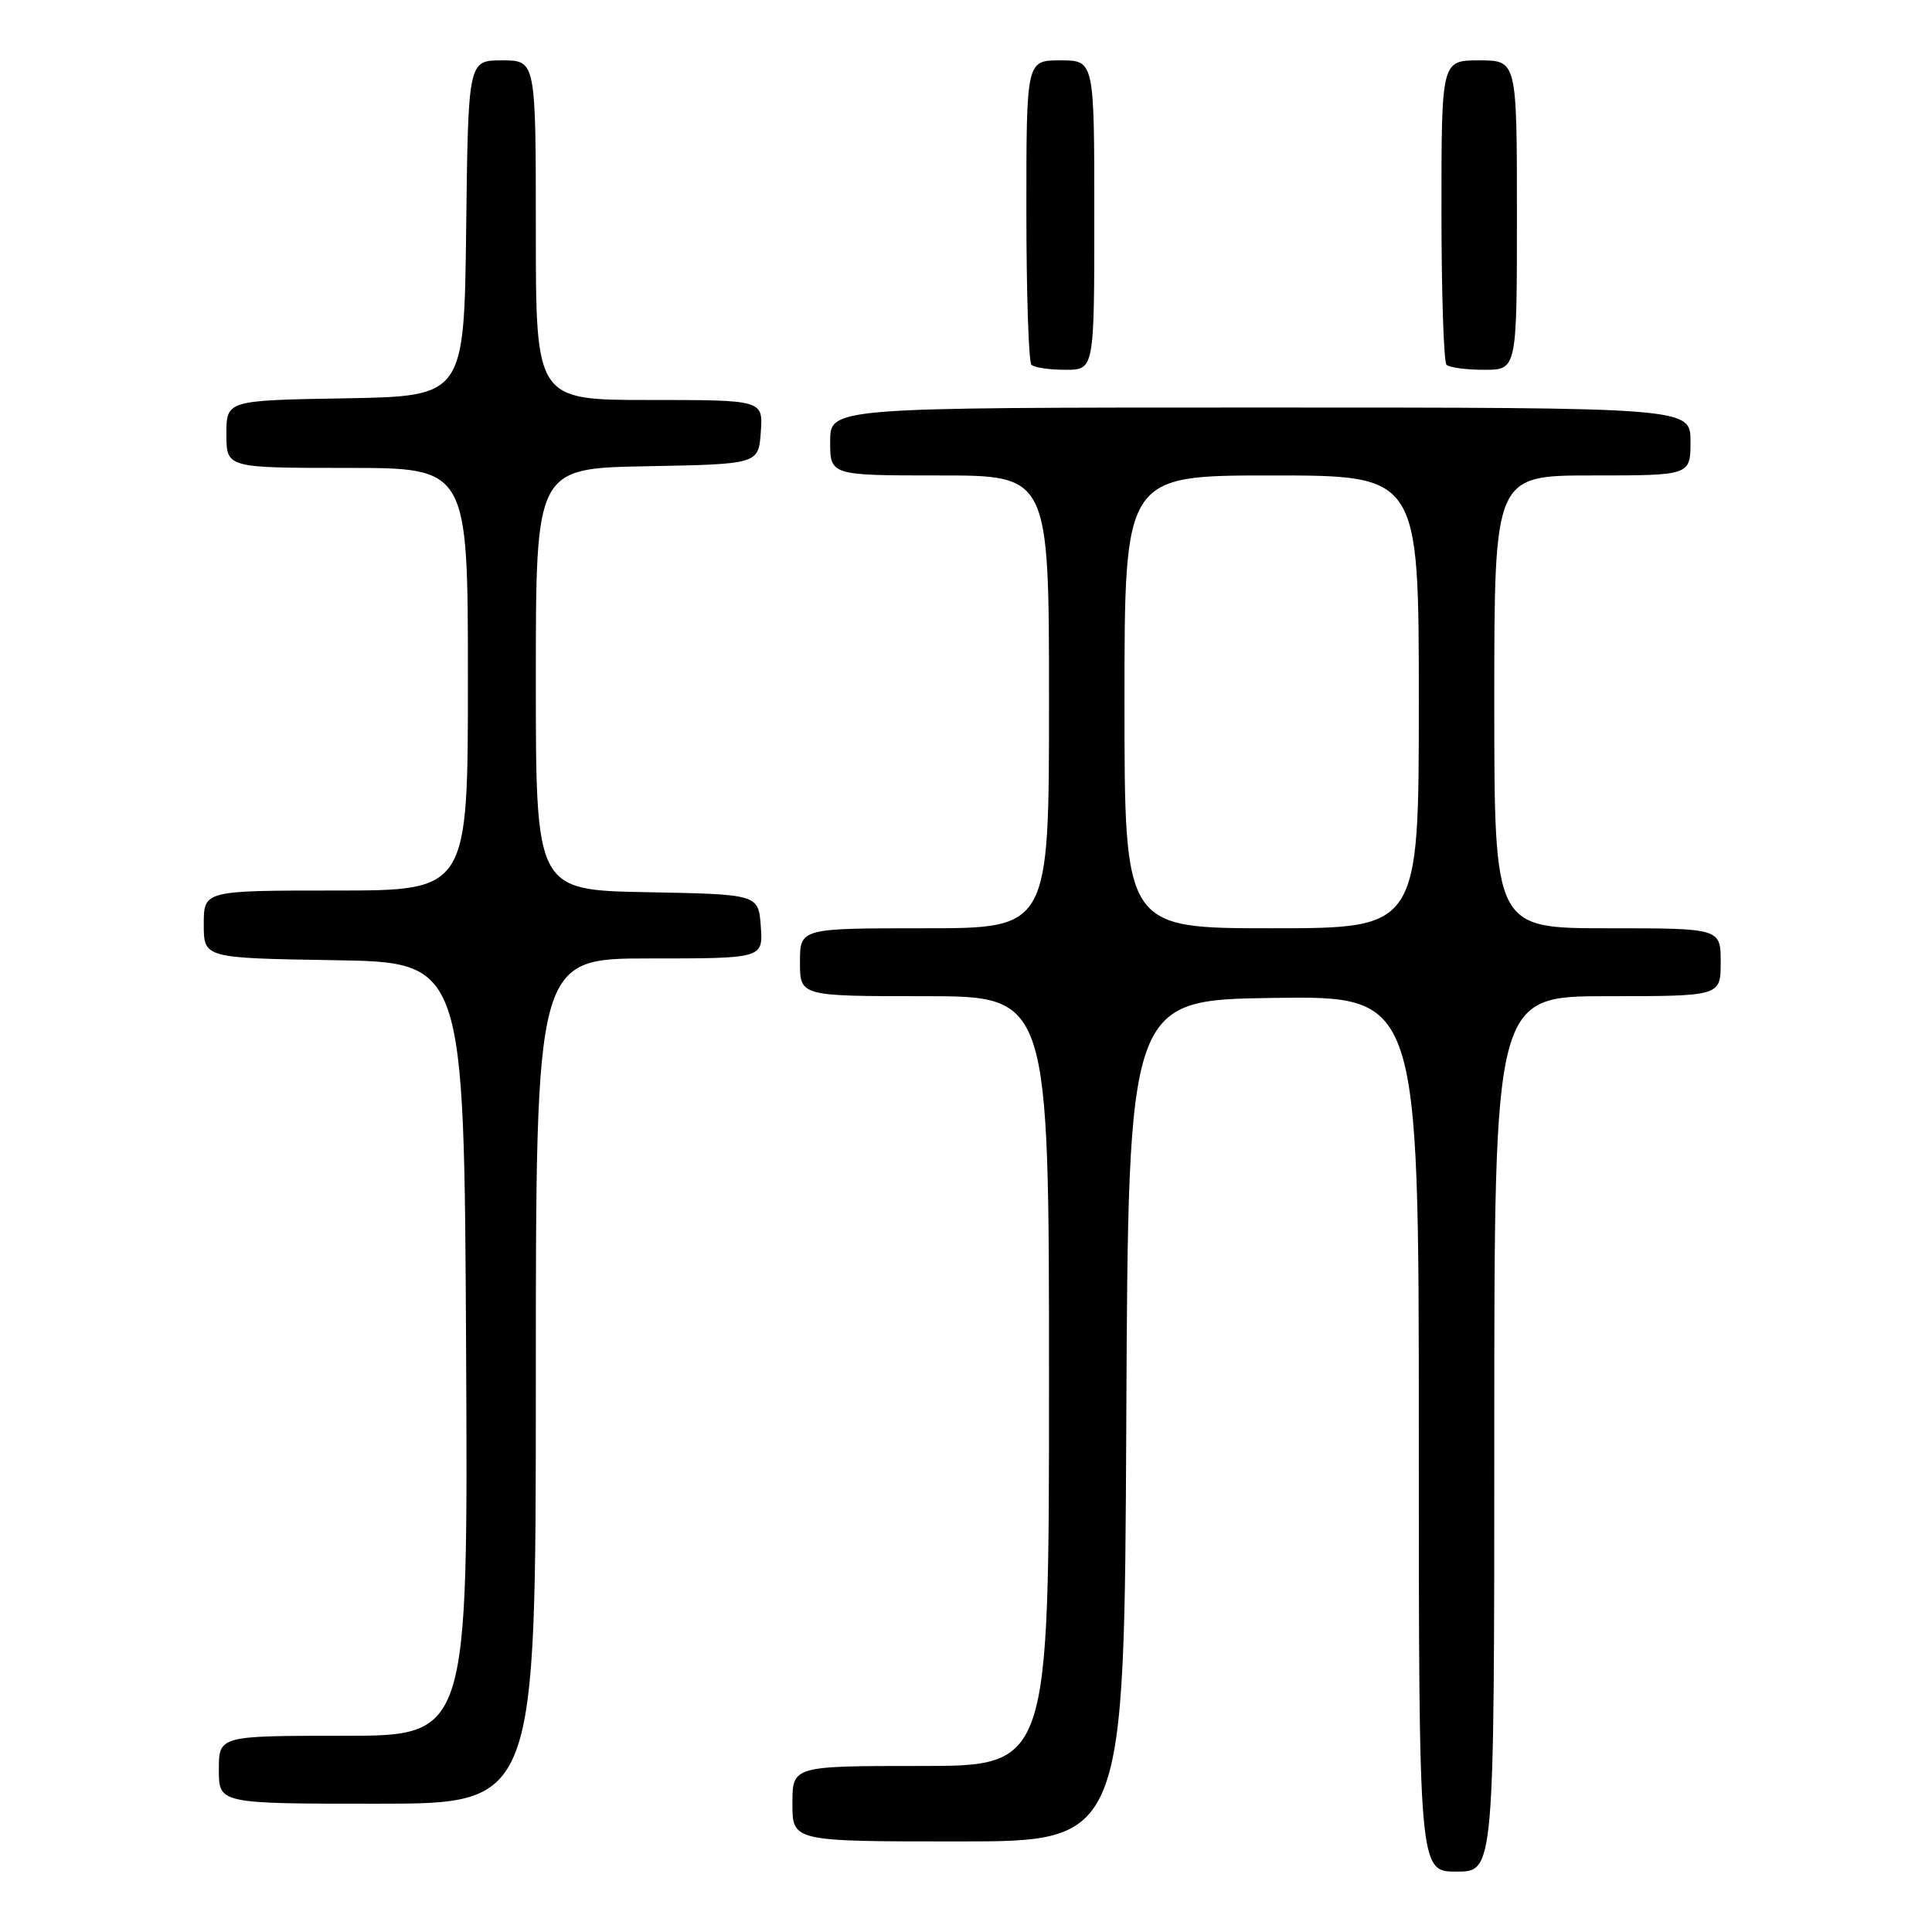 <?xml version="1.0" encoding="UTF-8" standalone="no"?>
<!DOCTYPE svg PUBLIC "-//W3C//DTD SVG 1.1//EN" "http://www.w3.org/Graphics/SVG/1.1/DTD/svg11.dtd" >
<svg xmlns="http://www.w3.org/2000/svg" xmlns:xlink="http://www.w3.org/1999/xlink" version="1.1" viewBox="0 0 256 256">
 <g >
 <path fill="currentColor"
d=" M 198.00 190.00 C 198.00 132.00 198.00 132.00 213.00 132.00 C 228.00 132.00 228.00 132.00 228.00 127.50 C 228.00 123.00 228.00 123.00 213.00 123.00 C 198.00 123.00 198.00 123.00 198.00 93.00 C 198.00 63.00 198.00 63.00 211.00 63.00 C 224.00 63.00 224.00 63.00 224.00 58.50 C 224.00 54.00 224.00 54.00 167.00 54.00 C 110.00 54.00 110.00 54.00 110.00 58.50 C 110.00 63.00 110.00 63.00 124.50 63.00 C 139.00 63.00 139.00 63.00 139.00 93.00 C 139.00 123.00 139.00 123.00 122.50 123.00 C 106.00 123.00 106.00 123.00 106.00 127.50 C 106.00 132.00 106.00 132.00 122.50 132.00 C 139.00 132.00 139.00 132.00 139.00 183.00 C 139.00 234.00 139.00 234.00 122.00 234.00 C 105.00 234.00 105.00 234.00 105.00 239.00 C 105.00 244.00 105.00 244.00 126.99 244.00 C 148.98 244.00 148.98 244.00 149.24 188.25 C 149.50 132.50 149.50 132.50 168.75 132.23 C 188.00 131.96 188.00 131.96 188.00 189.98 C 188.00 248.00 188.00 248.00 193.00 248.00 C 198.00 248.00 198.00 248.00 198.00 190.00 Z  M 71.00 183.00 C 71.00 127.00 71.00 127.00 86.06 127.00 C 101.11 127.00 101.11 127.00 100.81 122.75 C 100.50 118.50 100.50 118.50 85.75 118.22 C 71.00 117.95 71.00 117.95 71.00 90.00 C 71.00 62.05 71.00 62.05 85.75 61.78 C 100.50 61.50 100.50 61.50 100.81 57.25 C 101.11 53.00 101.11 53.00 86.06 53.00 C 71.00 53.00 71.00 53.00 71.00 30.50 C 71.00 8.00 71.00 8.00 66.52 8.00 C 62.04 8.00 62.04 8.00 61.77 30.25 C 61.50 52.50 61.50 52.50 45.75 52.78 C 30.00 53.05 30.00 53.05 30.00 57.53 C 30.00 62.00 30.00 62.00 46.00 62.00 C 62.00 62.00 62.00 62.00 62.00 90.00 C 62.00 118.00 62.00 118.00 44.50 118.00 C 27.00 118.00 27.00 118.00 27.00 122.48 C 27.00 126.95 27.00 126.95 44.25 127.23 C 61.50 127.50 61.50 127.50 61.76 178.75 C 62.02 230.00 62.02 230.00 45.51 230.00 C 29.00 230.00 29.00 230.00 29.00 234.50 C 29.00 239.00 29.00 239.00 50.00 239.00 C 71.00 239.00 71.00 239.00 71.00 183.00 Z  M 145.00 28.50 C 145.00 8.00 145.00 8.00 140.50 8.00 C 136.00 8.00 136.00 8.00 136.00 27.83 C 136.00 38.74 136.30 47.97 136.67 48.33 C 137.03 48.70 139.06 49.00 141.17 49.00 C 145.00 49.00 145.00 49.00 145.00 28.50 Z  M 201.00 28.50 C 201.00 8.00 201.00 8.00 196.00 8.00 C 191.00 8.00 191.00 8.00 191.00 27.83 C 191.00 38.74 191.30 47.97 191.67 48.33 C 192.03 48.70 194.28 49.00 196.67 49.00 C 201.00 49.00 201.00 49.00 201.00 28.50 Z  M 149.00 93.00 C 149.00 63.00 149.00 63.00 168.50 63.00 C 188.00 63.00 188.00 63.00 188.00 93.00 C 188.00 123.00 188.00 123.00 168.50 123.00 C 149.00 123.00 149.00 123.00 149.00 93.00 Z "/>
</g>
</svg>